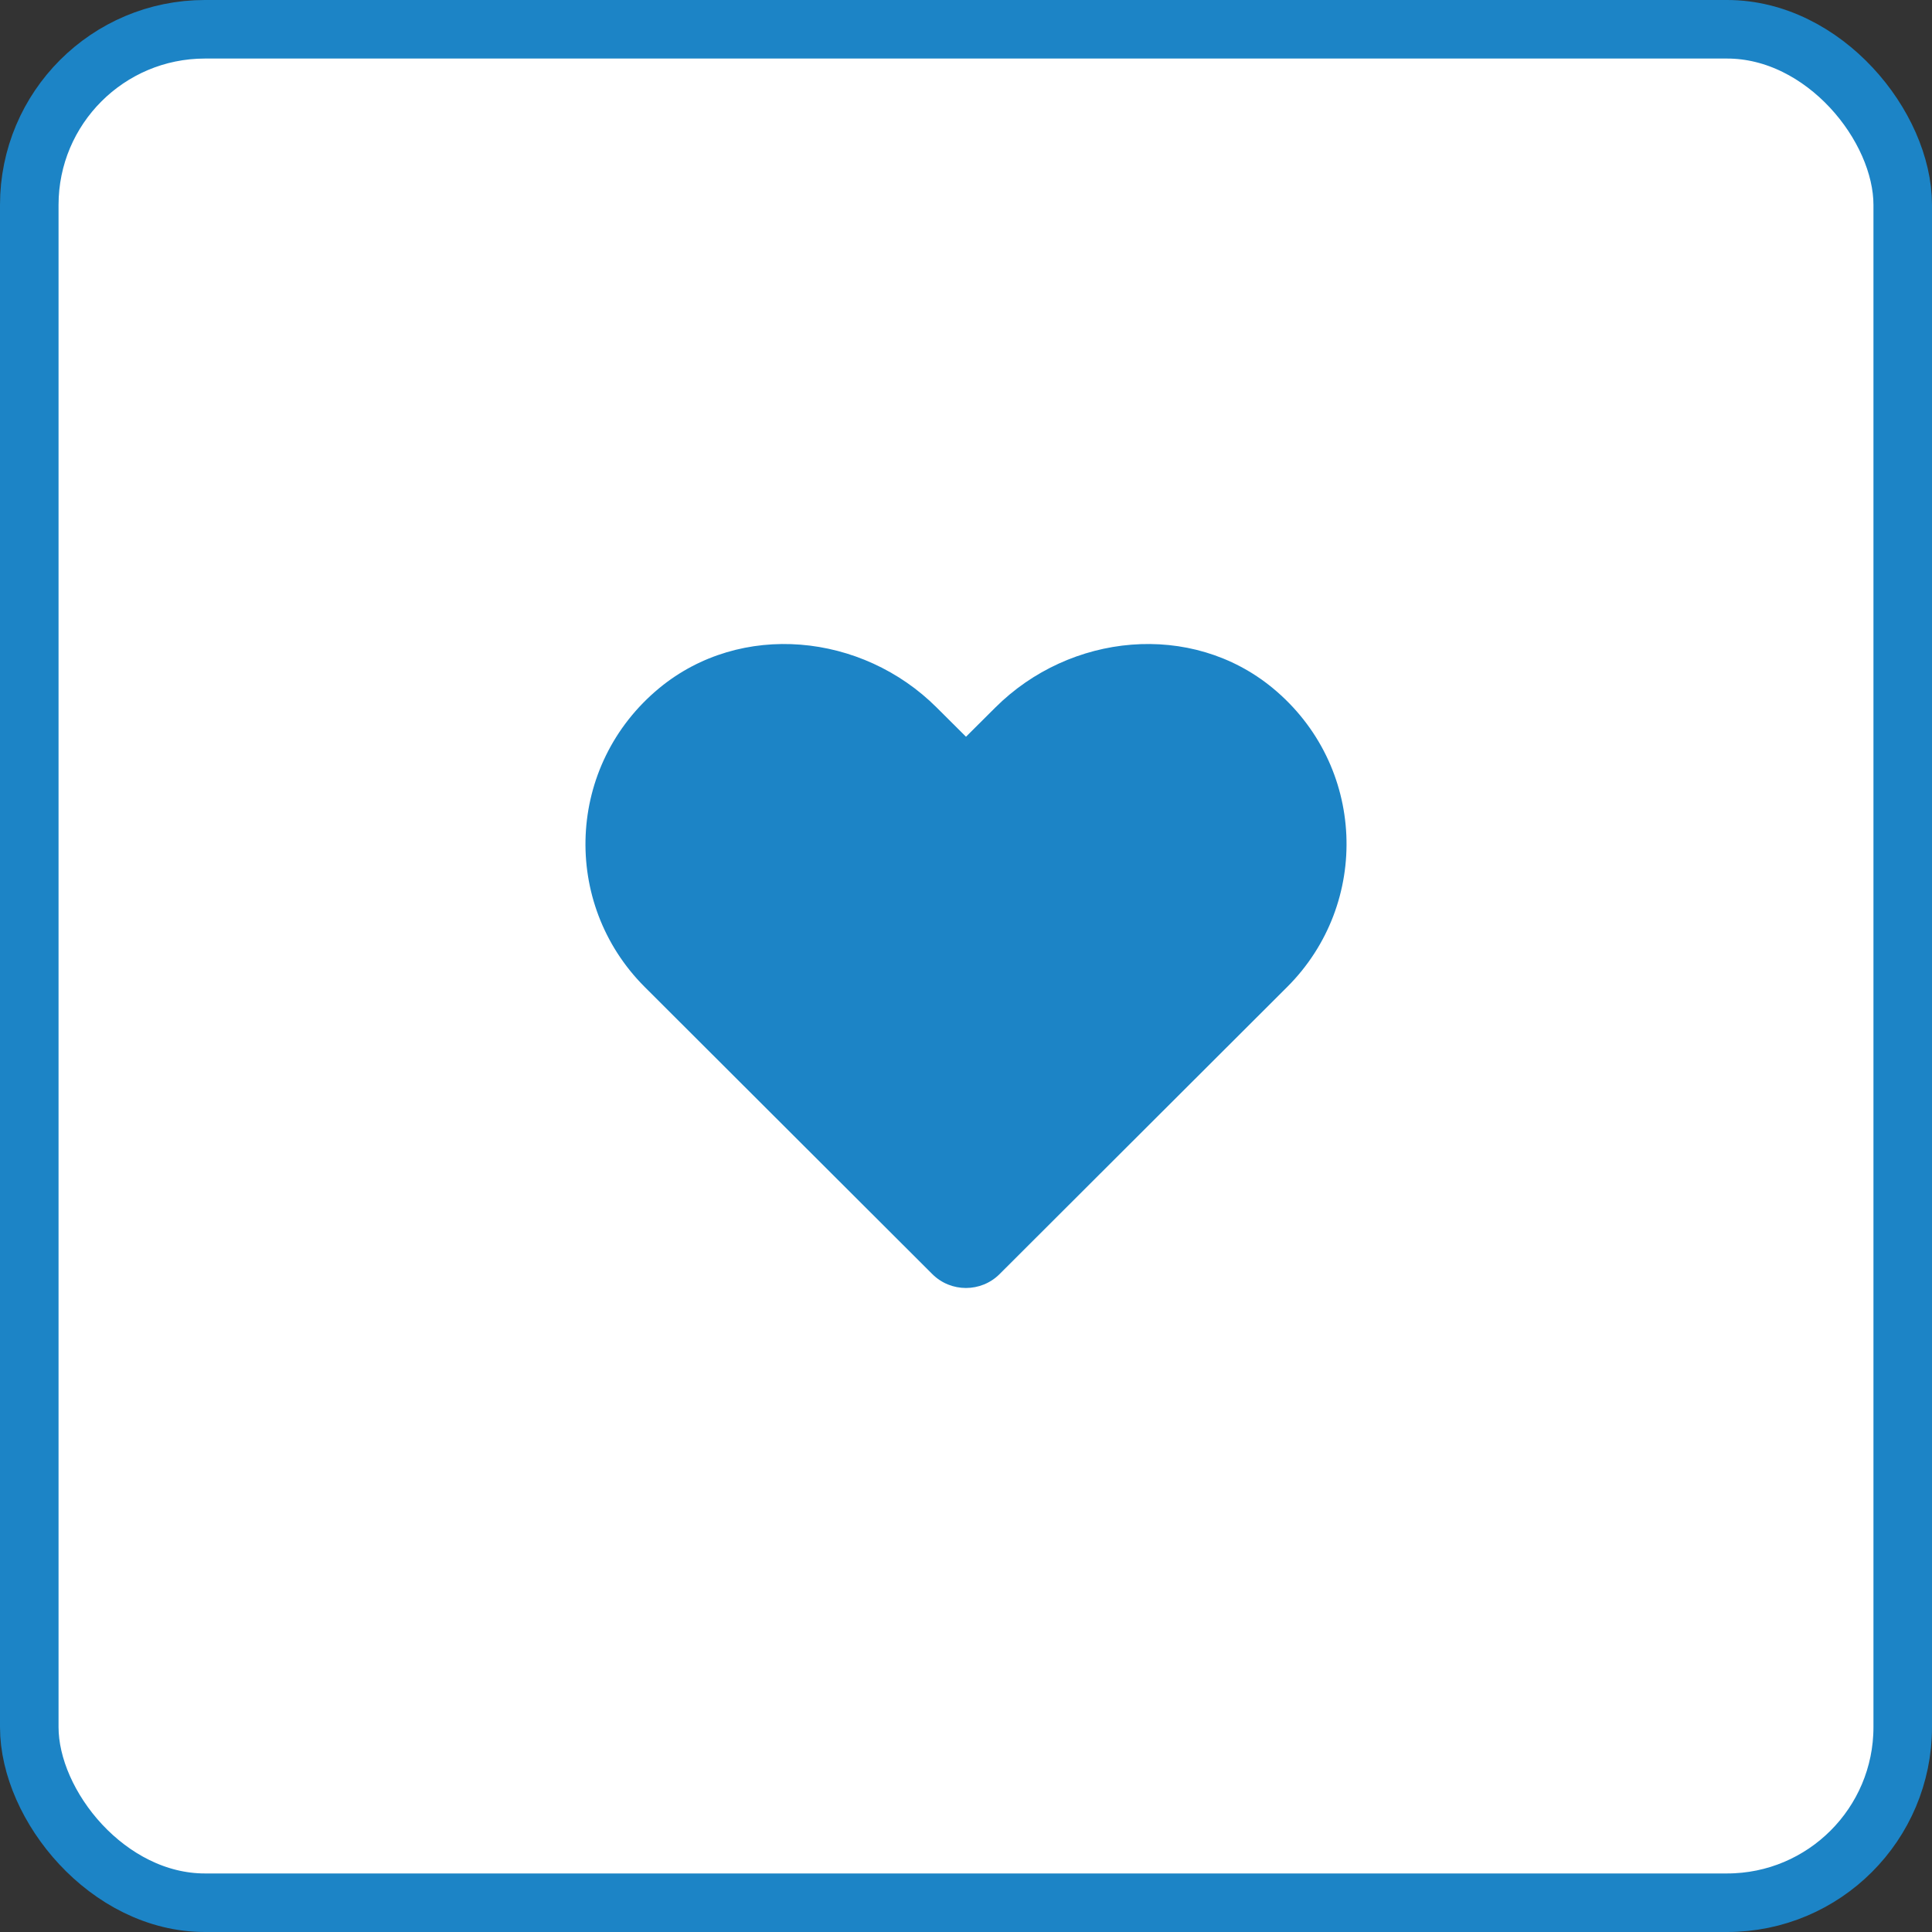 <?xml version="1.0" encoding="UTF-8"?>
<svg width="33px" height="33px" viewBox="0 0 33 33" version="1.1" xmlns="http://www.w3.org/2000/svg" xmlns:xlink="http://www.w3.org/1999/xlink">
    <rect x="0" y="0" width="33" height="33" fill="#333333" stroke="none"/>
    <!-- Generator: Sketch 58 (84663) - https://sketch.com -->
    <title>buttons / symbol / outlined / success / default</title>
    <desc>Created with Sketch.</desc>
    <g id="buttons-/-symbol-/-outlined-/-success-/-default" stroke="none" stroke-width="1" fill="none" fill-rule="evenodd">
        <g id="buttons/symbol/success/default" fill="#FFFFFF" stroke="#1C84C6">
            <g id="Group-11">
                <rect id="Rectangle" x="0.5" y="0.5" width="32" height="32" rx="3"></rect>
                <g id="icons-/-web-application-/-heart" transform="translate(10, 11)">
                    <path d="M11.738,0.752 C10.347,-0.394 8.277,-0.188 7,1.086 L6.5,1.584 L6,1.086 C4.725,-0.188 2.654,-0.394 1.262,0.752 C-0.332,2.068 -0.416,4.43 1.011,5.857 L5.924,10.762 C6.241,11.079 6.757,11.079 7.074,10.762 L11.987,5.857 C13.416,4.43 13.333,2.068 11.738,0.752 Z" id="Path" stroke="none" fill="#1C84C6"></path>
                </g>
            </g>
        </g>
    </g>
</svg>
